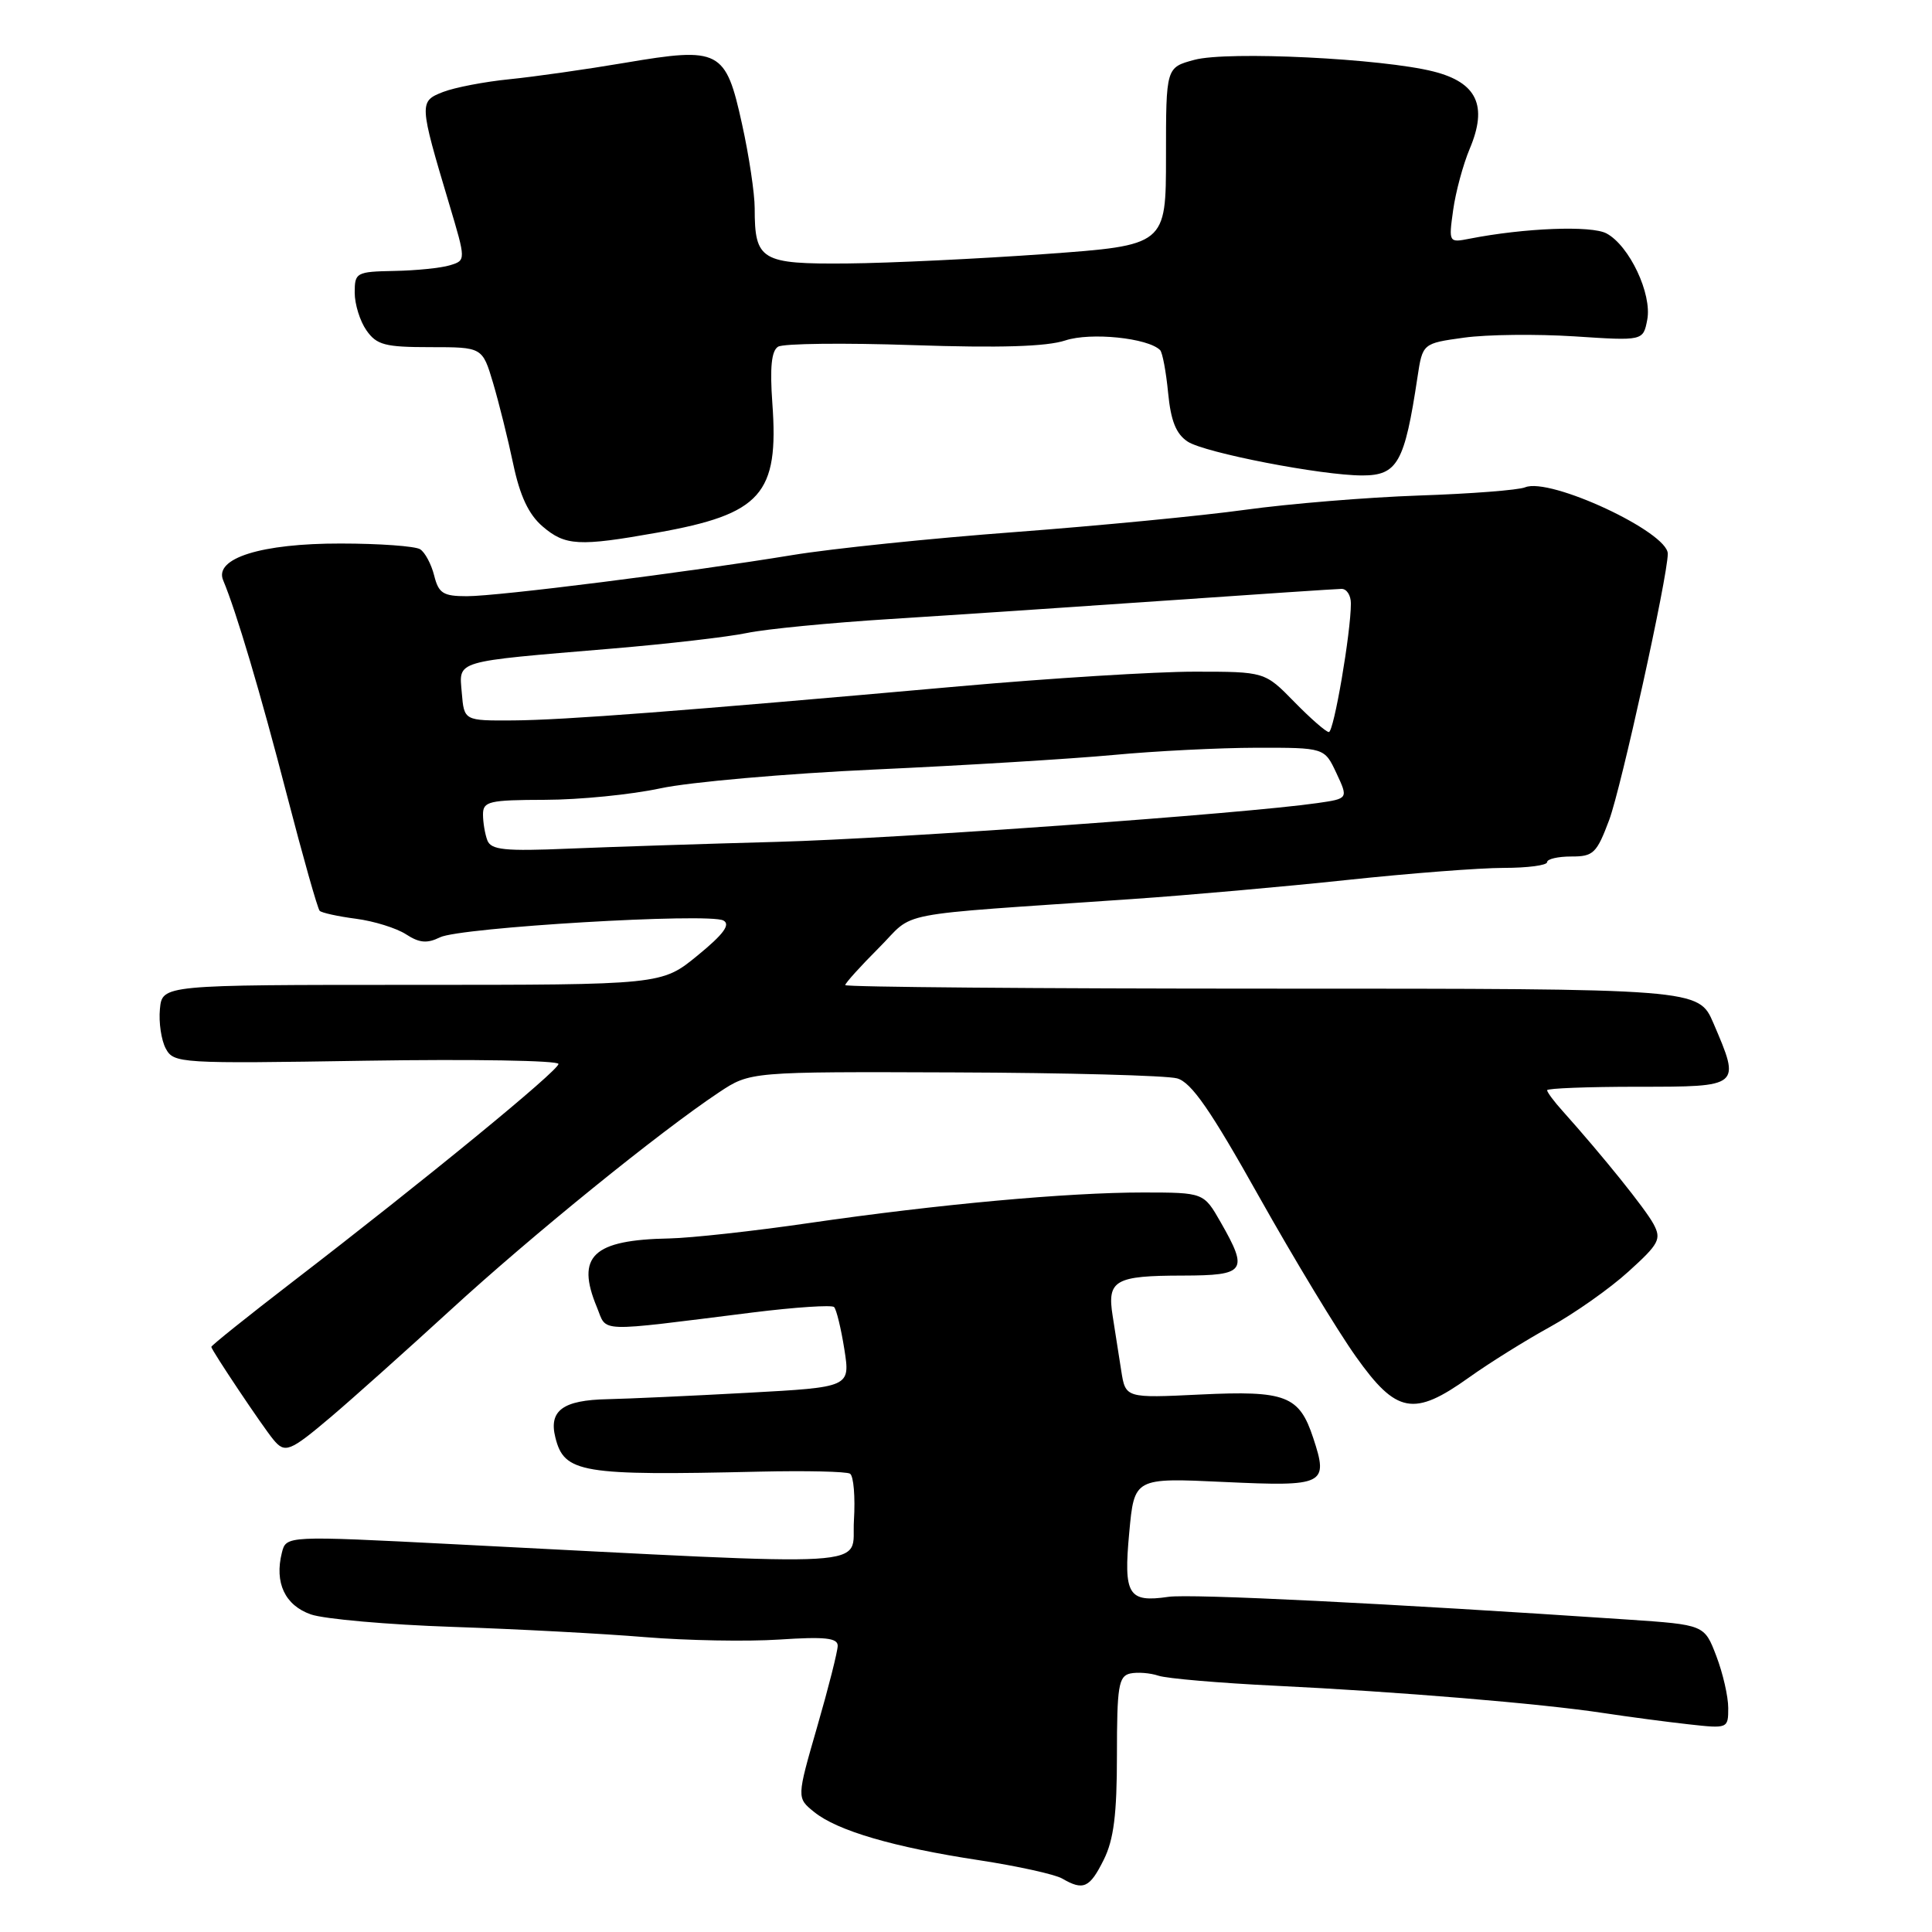 <?xml version="1.0" encoding="UTF-8" standalone="no"?>
<!DOCTYPE svg PUBLIC "-//W3C//DTD SVG 1.1//EN" "http://www.w3.org/Graphics/SVG/1.1/DTD/svg11.dtd" >
<svg xmlns="http://www.w3.org/2000/svg" xmlns:xlink="http://www.w3.org/1999/xlink" version="1.1" viewBox="0 0 256 256">
 <g >
 <path fill="currentColor"
d=" M 146.25 246.43 C 147.58 243.76 148.00 240.42 148.00 232.53 C 148.00 223.46 148.22 222.10 149.75 221.75 C 150.71 221.54 152.40 221.67 153.50 222.04 C 154.60 222.41 161.57 223.01 169.00 223.37 C 185.17 224.15 204.25 225.73 212.50 226.99 C 215.80 227.49 220.86 228.16 223.75 228.48 C 228.95 229.06 229.00 229.04 229.00 226.32 C 229.00 224.80 228.29 221.70 227.42 219.43 C 225.84 215.29 225.84 215.29 215.67 214.60 C 183.94 212.46 157.73 211.16 154.82 211.59 C 149.49 212.37 148.86 211.34 149.63 203.08 C 150.30 195.81 150.30 195.81 162.20 196.37 C 175.54 196.99 176.06 196.74 174.01 190.54 C 172.16 184.92 170.38 184.24 159.06 184.78 C 149.14 185.26 149.14 185.26 148.57 181.63 C 148.26 179.63 147.74 176.36 147.43 174.35 C 146.68 169.63 147.72 169.03 156.75 169.02 C 165.05 169.00 165.45 168.44 161.75 161.96 C 159.50 158.02 159.50 158.02 151.50 158.01 C 141.41 158.01 124.34 159.57 107.20 162.06 C 99.88 163.13 91.55 164.04 88.70 164.10 C 78.54 164.29 76.28 166.44 79.09 173.21 C 80.49 176.60 78.68 176.54 99.73 173.91 C 105.36 173.21 110.22 172.89 110.52 173.19 C 110.83 173.50 111.44 176.01 111.88 178.78 C 112.67 183.81 112.67 183.81 99.09 184.55 C 91.61 184.96 83.25 185.34 80.50 185.40 C 74.58 185.52 72.69 186.91 73.59 190.48 C 74.76 195.18 76.98 195.55 100.63 195.00 C 106.76 194.86 112.16 194.98 112.63 195.27 C 113.11 195.57 113.34 198.36 113.15 201.47 C 112.76 207.85 117.75 207.55 60.21 204.62 C 37.92 203.48 37.92 203.48 37.35 205.74 C 36.35 209.72 37.76 212.72 41.20 213.92 C 42.96 214.53 51.40 215.28 59.95 215.57 C 68.50 215.86 80.00 216.47 85.50 216.93 C 91.00 217.38 98.99 217.53 103.25 217.25 C 109.29 216.85 111.00 217.03 111.00 218.07 C 111.00 218.80 109.78 223.63 108.28 228.81 C 105.56 238.23 105.56 238.23 107.88 240.10 C 110.94 242.58 118.41 244.77 129.75 246.49 C 134.84 247.27 139.79 248.36 140.75 248.92 C 143.55 250.55 144.39 250.17 146.25 246.43 Z  M 43.85 187.75 C 46.61 185.41 53.74 179.04 59.69 173.59 C 70.48 163.69 87.44 149.95 95.26 144.75 C 99.40 142.00 99.40 142.00 126.45 142.10 C 141.33 142.15 154.61 142.51 155.97 142.89 C 157.86 143.41 160.40 147.08 166.82 158.54 C 171.44 166.77 177.21 176.31 179.66 179.75 C 185.04 187.33 187.33 187.75 194.64 182.53 C 197.31 180.62 202.15 177.60 205.39 175.82 C 208.63 174.03 213.31 170.74 215.78 168.49 C 219.85 164.81 220.17 164.19 219.10 162.19 C 218.03 160.19 212.43 153.23 207.05 147.21 C 205.92 145.96 205.00 144.72 205.00 144.46 C 205.00 144.21 210.40 144.00 217.00 144.00 C 230.70 144.00 230.66 144.03 227.04 135.58 C 225.07 131.00 225.07 131.00 168.54 131.00 C 137.44 131.00 112.00 130.79 112.00 130.53 C 112.00 130.27 114.00 128.05 116.45 125.60 C 121.45 120.61 117.42 121.38 150.00 119.13 C 157.43 118.62 170.25 117.48 178.50 116.60 C 186.75 115.72 196.09 115.00 199.25 115.00 C 202.41 115.00 205.00 114.66 205.00 114.24 C 205.00 113.82 206.44 113.49 208.21 113.49 C 211.13 113.50 211.57 113.07 213.23 108.64 C 214.81 104.40 220.97 76.45 220.99 73.38 C 221.01 70.50 205.37 63.21 202.09 64.57 C 201.21 64.94 194.88 65.43 188.00 65.66 C 181.12 65.90 170.78 66.75 165.00 67.55 C 159.22 68.35 145.50 69.67 134.50 70.50 C 123.50 71.32 110.22 72.69 105.00 73.55 C 91.05 75.84 66.05 79.00 61.86 79.00 C 58.72 79.00 58.12 78.62 57.53 76.26 C 57.15 74.75 56.31 73.18 55.67 72.78 C 55.03 72.37 50.29 72.02 45.15 72.02 C 34.63 72.00 28.34 73.97 29.57 76.89 C 31.30 81.00 34.50 91.76 38.02 105.36 C 40.14 113.53 42.09 120.43 42.36 120.69 C 42.62 120.95 44.78 121.43 47.17 121.74 C 49.55 122.05 52.53 122.98 53.80 123.80 C 55.56 124.95 56.60 125.04 58.30 124.20 C 60.94 122.89 93.92 120.93 95.85 121.97 C 96.83 122.49 95.88 123.79 92.44 126.60 C 87.68 130.50 87.68 130.50 54.59 130.50 C 21.50 130.50 21.50 130.50 21.19 133.70 C 21.02 135.47 21.37 137.82 21.96 138.93 C 23.02 140.90 23.75 140.95 48.52 140.55 C 62.54 140.33 74.00 140.52 74.00 140.98 C 74.00 141.86 56.41 156.28 38.75 169.86 C 32.84 174.41 28.00 178.28 28.00 178.47 C 28.00 178.87 34.77 189.00 36.22 190.75 C 37.76 192.62 38.39 192.37 43.85 187.75 Z  M 87.08 70.58 C 100.88 68.12 103.22 65.49 102.34 53.44 C 102.00 48.69 102.22 46.48 103.10 45.94 C 103.79 45.51 111.83 45.42 120.97 45.73 C 132.46 46.12 138.69 45.93 141.16 45.11 C 144.52 44.00 152.11 44.78 153.72 46.39 C 154.03 46.70 154.51 49.24 154.78 52.04 C 155.14 55.77 155.83 57.50 157.38 58.52 C 159.65 60.00 175.12 63.00 180.51 63.00 C 185.17 63.00 186.12 61.31 187.82 50.00 C 188.50 45.50 188.50 45.50 194.00 44.74 C 197.03 44.32 203.60 44.25 208.62 44.57 C 217.73 45.17 217.73 45.17 218.27 42.36 C 218.92 38.95 215.90 32.55 212.87 30.93 C 210.87 29.86 202.02 30.20 194.72 31.63 C 191.97 32.17 191.95 32.14 192.55 27.84 C 192.88 25.45 193.87 21.79 194.75 19.70 C 197.15 14.01 195.71 10.94 189.97 9.48 C 183.19 7.75 162.66 6.74 158.26 7.93 C 154.50 8.94 154.50 8.94 154.50 20.72 C 154.50 32.50 154.50 32.50 138.50 33.66 C 129.70 34.29 117.90 34.86 112.29 34.91 C 100.83 35.01 100.00 34.52 100.00 27.59 C 100.00 25.65 99.25 20.62 98.32 16.43 C 96.16 6.59 95.39 6.19 82.82 8.32 C 77.69 9.19 70.80 10.17 67.50 10.50 C 64.20 10.83 60.24 11.59 58.70 12.19 C 55.52 13.43 55.53 13.68 59.51 27.00 C 61.75 34.50 61.75 34.50 59.62 35.15 C 58.46 35.51 55.14 35.85 52.25 35.90 C 47.20 36.00 47.00 36.11 47.00 38.78 C 47.00 40.31 47.70 42.56 48.56 43.78 C 49.91 45.71 51.02 46.00 57.02 46.00 C 63.92 46.00 63.92 46.00 65.34 50.76 C 66.11 53.37 67.32 58.21 68.01 61.51 C 68.90 65.72 70.05 68.17 71.89 69.75 C 74.90 72.33 76.69 72.43 87.08 70.58 Z  M 64.58 111.36 C 64.26 110.52 64.00 108.97 64.00 107.92 C 64.00 106.18 64.79 106.00 72.25 105.98 C 76.79 105.97 83.65 105.29 87.50 104.46 C 91.35 103.63 104.17 102.50 116.00 101.96 C 127.83 101.42 142.00 100.55 147.50 100.04 C 153.00 99.52 161.55 99.09 166.50 99.08 C 175.50 99.07 175.50 99.07 177.08 102.44 C 178.66 105.82 178.66 105.82 174.58 106.41 C 164.79 107.82 118.99 111.11 103.00 111.55 C 93.38 111.81 80.93 112.22 75.33 112.45 C 66.89 112.81 65.07 112.62 64.58 111.36 Z  M 171.50 93.00 C 167.59 89.00 167.59 89.00 158.26 89.00 C 153.12 89.00 139.15 89.87 127.21 90.93 C 90.08 94.24 74.74 95.41 68.00 95.46 C 61.50 95.50 61.50 95.50 61.19 91.81 C 60.83 87.45 59.93 87.72 81.00 85.95 C 88.42 85.33 96.53 84.39 99.00 83.87 C 101.47 83.35 110.03 82.52 118.00 82.02 C 125.97 81.52 142.40 80.42 154.50 79.58 C 166.60 78.74 177.06 78.04 177.75 78.03 C 178.44 78.01 179.00 78.88 179.00 79.96 C 179.00 83.82 176.74 97.00 176.08 97.00 C 175.71 97.00 173.65 95.20 171.50 93.00 Z "/>
</g>
</svg>